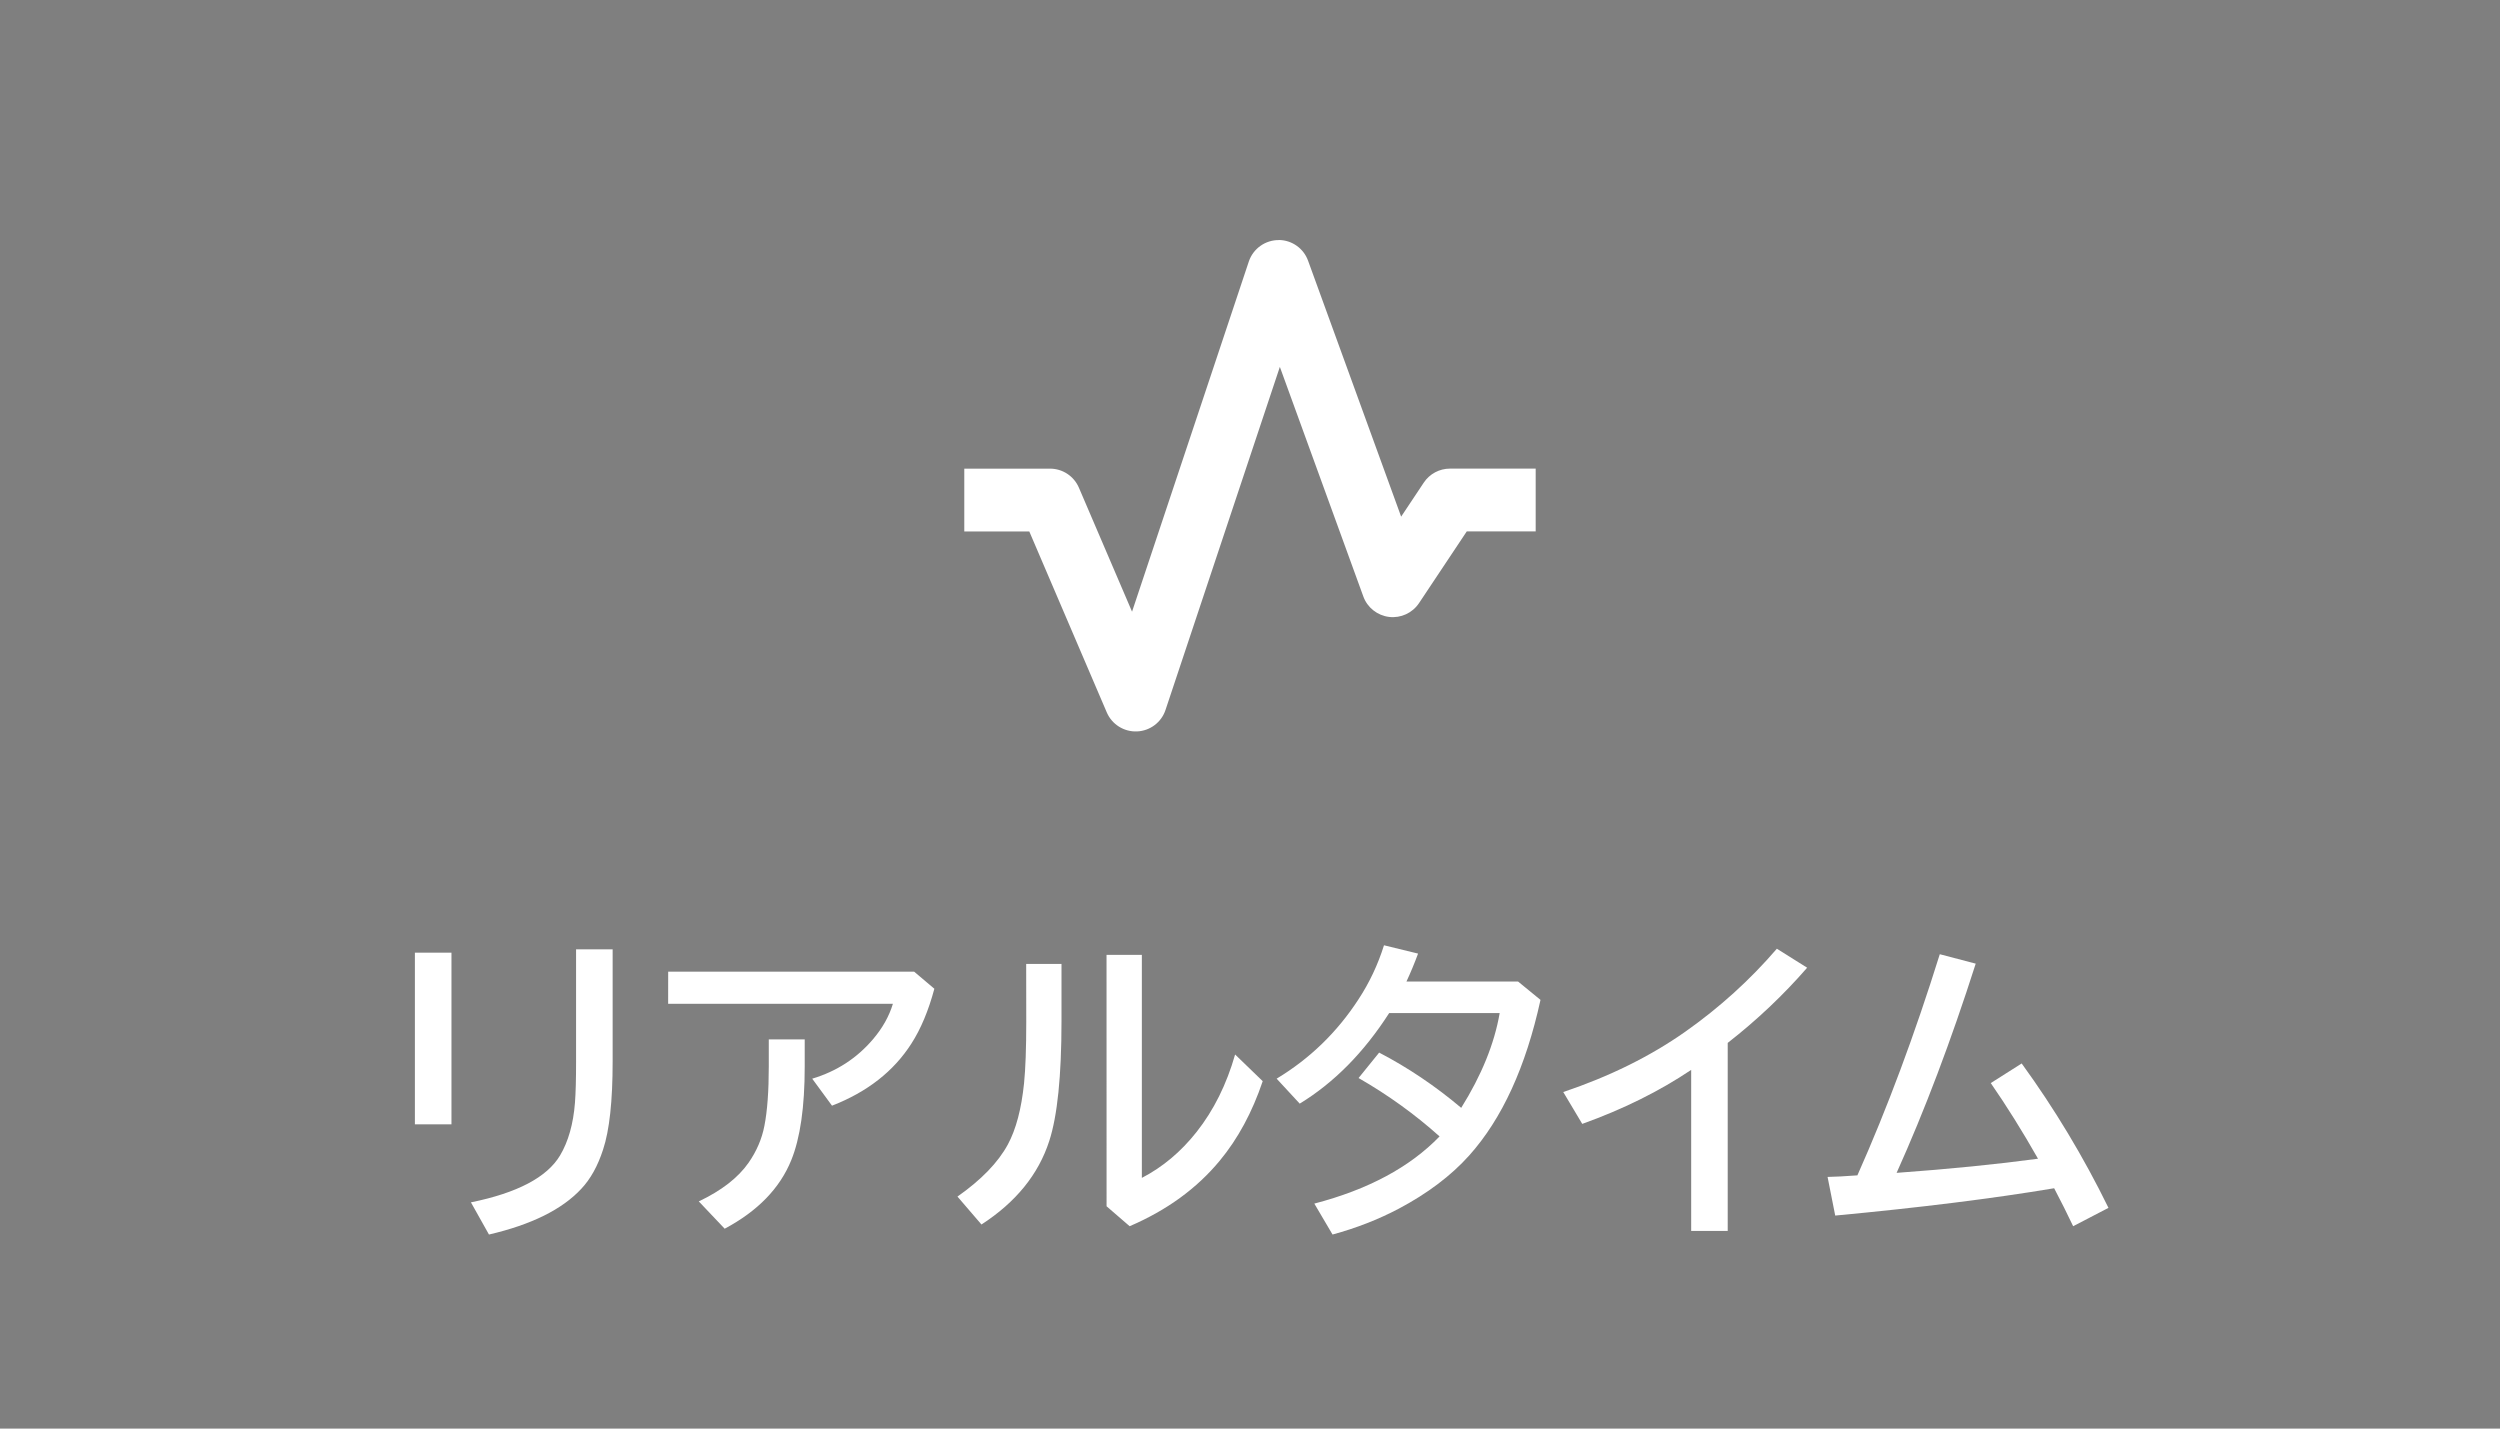 <svg version="1.1" xmlns="http://www.w3.org/2000/svg" xmlns:xlink="http://www.w3.org/1999/xlink" width="70" height="40" viewBox="0,0,70,40"><rect x="0" y="0" width="70" height="40" fill="#808080" stroke="none"/><g transform="translate(-145,-340)"><g data-paper-data="{&quot;isPaintingLayer&quot;:true}" stroke="none" stroke-miterlimit="10" stroke-dasharray="" stroke-dashoffset="0" style="mix-blend-mode: normal"><path d="M145,380v-40h70v40z" fill-opacity="0.004" fill="#272b32" fill-rule="evenodd" stroke-width="0.25" stroke-linecap="square" stroke-linejoin="round"/><path d="M164,376v-32h32v32z" fill-opacity="0" fill="#000000" fill-rule="nonzero" stroke-width="1" stroke-linecap="butt" stroke-linejoin="miter"/><g fill="#ffffff" fill-rule="nonzero" stroke-width="1" stroke-linecap="butt" stroke-linejoin="miter"><path d="M156.617,366.674h1.024v4.808h-1.024zM161.13,366.582h1.024v3.142c0,1.104 -0.089,1.926 -0.268,2.465c-0.149,0.46 -0.353,0.826 -0.611,1.099c-0.536,0.577 -1.397,1.003 -2.584,1.279l-0.505,-0.901c1.298,-0.264 2.13,-0.702 2.496,-1.314c0.231,-0.39 0.371,-0.882 0.417,-1.477c0.021,-0.275 0.031,-0.656 0.031,-1.143z"/><path d="M163.709,367.206h6.886l0.567,0.479c-0.164,0.612 -0.378,1.124 -0.642,1.534c-0.495,0.776 -1.236,1.356 -2.224,1.74l-0.554,-0.756c0.683,-0.205 1.25,-0.573 1.701,-1.103c0.267,-0.313 0.453,-0.645 0.558,-0.993h-6.293zM166.526,369.104h1.006v0.756c0,1.134 -0.126,2.01 -0.378,2.628c-0.319,0.785 -0.94,1.424 -1.863,1.916l-0.725,-0.765c0.636,-0.302 1.1,-0.662 1.393,-1.081c0.226,-0.325 0.374,-0.669 0.444,-1.033c0.082,-0.416 0.123,-0.974 0.123,-1.674z"/><path d="M173.733,366.991h0.989v1.6c0,1.532 -0.114,2.651 -0.343,3.357c-0.302,0.935 -0.935,1.714 -1.898,2.338l-0.672,-0.782c0.668,-0.469 1.138,-0.955 1.411,-1.459c0.229,-0.425 0.379,-0.995 0.453,-1.71c0.041,-0.404 0.062,-0.98 0.062,-1.727zM175.983,366.736h0.989v6.245c0.583,-0.302 1.094,-0.731 1.534,-1.288c0.48,-0.609 0.839,-1.332 1.077,-2.167l0.773,0.747c-0.293,0.87 -0.694,1.613 -1.204,2.228c-0.642,0.776 -1.482,1.387 -2.522,1.833l-0.646,-0.558z"/><path d="M187.506,367.483l0.628,0.514c-0.41,1.875 -1.075,3.327 -1.995,4.355c-0.51,0.568 -1.169,1.066 -1.978,1.494c-0.574,0.302 -1.191,0.542 -1.85,0.721l-0.51,-0.866c1.506,-0.393 2.675,-1.02 3.507,-1.881c-0.686,-0.615 -1.441,-1.16 -2.268,-1.635l0.576,-0.712c0.806,0.419 1.572,0.935 2.298,1.547c0.571,-0.914 0.93,-1.799 1.077,-2.654h-3.094c-0.709,1.104 -1.544,1.95 -2.505,2.536l-0.646,-0.699c0.929,-0.56 1.692,-1.299 2.29,-2.219c0.308,-0.469 0.546,-0.974 0.716,-1.516l0.954,0.233c-0.097,0.264 -0.205,0.524 -0.325,0.782z"/><path d="M192.353,374.466v-4.509c-0.891,0.598 -1.907,1.102 -3.05,1.512l-0.532,-0.892c1.298,-0.437 2.436,-0.999 3.415,-1.688c0.961,-0.677 1.816,-1.452 2.566,-2.325l0.848,0.532c-0.665,0.765 -1.406,1.466 -2.224,2.105v5.265z"/><path d="M196.172,372.954c0.202,-0.003 0.48,-0.018 0.835,-0.044c0.835,-1.875 1.604,-3.939 2.307,-6.192l1.006,0.264c-0.691,2.162 -1.43,4.115 -2.215,5.858c1.488,-0.108 2.808,-0.24 3.959,-0.396c-0.434,-0.765 -0.875,-1.471 -1.323,-2.118l0.866,-0.549c0.923,1.271 1.733,2.619 2.43,4.043l-0.989,0.514c-0.161,-0.34 -0.338,-0.694 -0.532,-1.063c-1.711,0.287 -3.754,0.542 -6.13,0.765z"/></g><path d="M180.817,346.72c0.364,0.007 0.685,0.238 0.809,0.58l2.606,7.166l0.634,-0.953c0.163,-0.245 0.438,-0.392 0.733,-0.392h2.4v1.759h-1.93l-1.337,2.008c-0.184,0.276 -0.508,0.425 -0.837,0.386c-0.329,-0.04 -0.609,-0.261 -0.722,-0.573l-2.337,-6.428l-3.202,9.606c-0.115,0.347 -0.433,0.586 -0.798,0.601c-0.365,0.015 -0.702,-0.197 -0.846,-0.532l-2.17,-5.067h-1.82v-1.759h2.4c0.352,-0 0.67,0.209 0.809,0.533l1.488,3.472l3.269,-9.803c0.122,-0.365 0.467,-0.609 0.852,-0.602z" fill="#ffffff" fill-rule="nonzero" stroke-width="1" stroke-linecap="butt" stroke-linejoin="miter"/></g></g></svg>